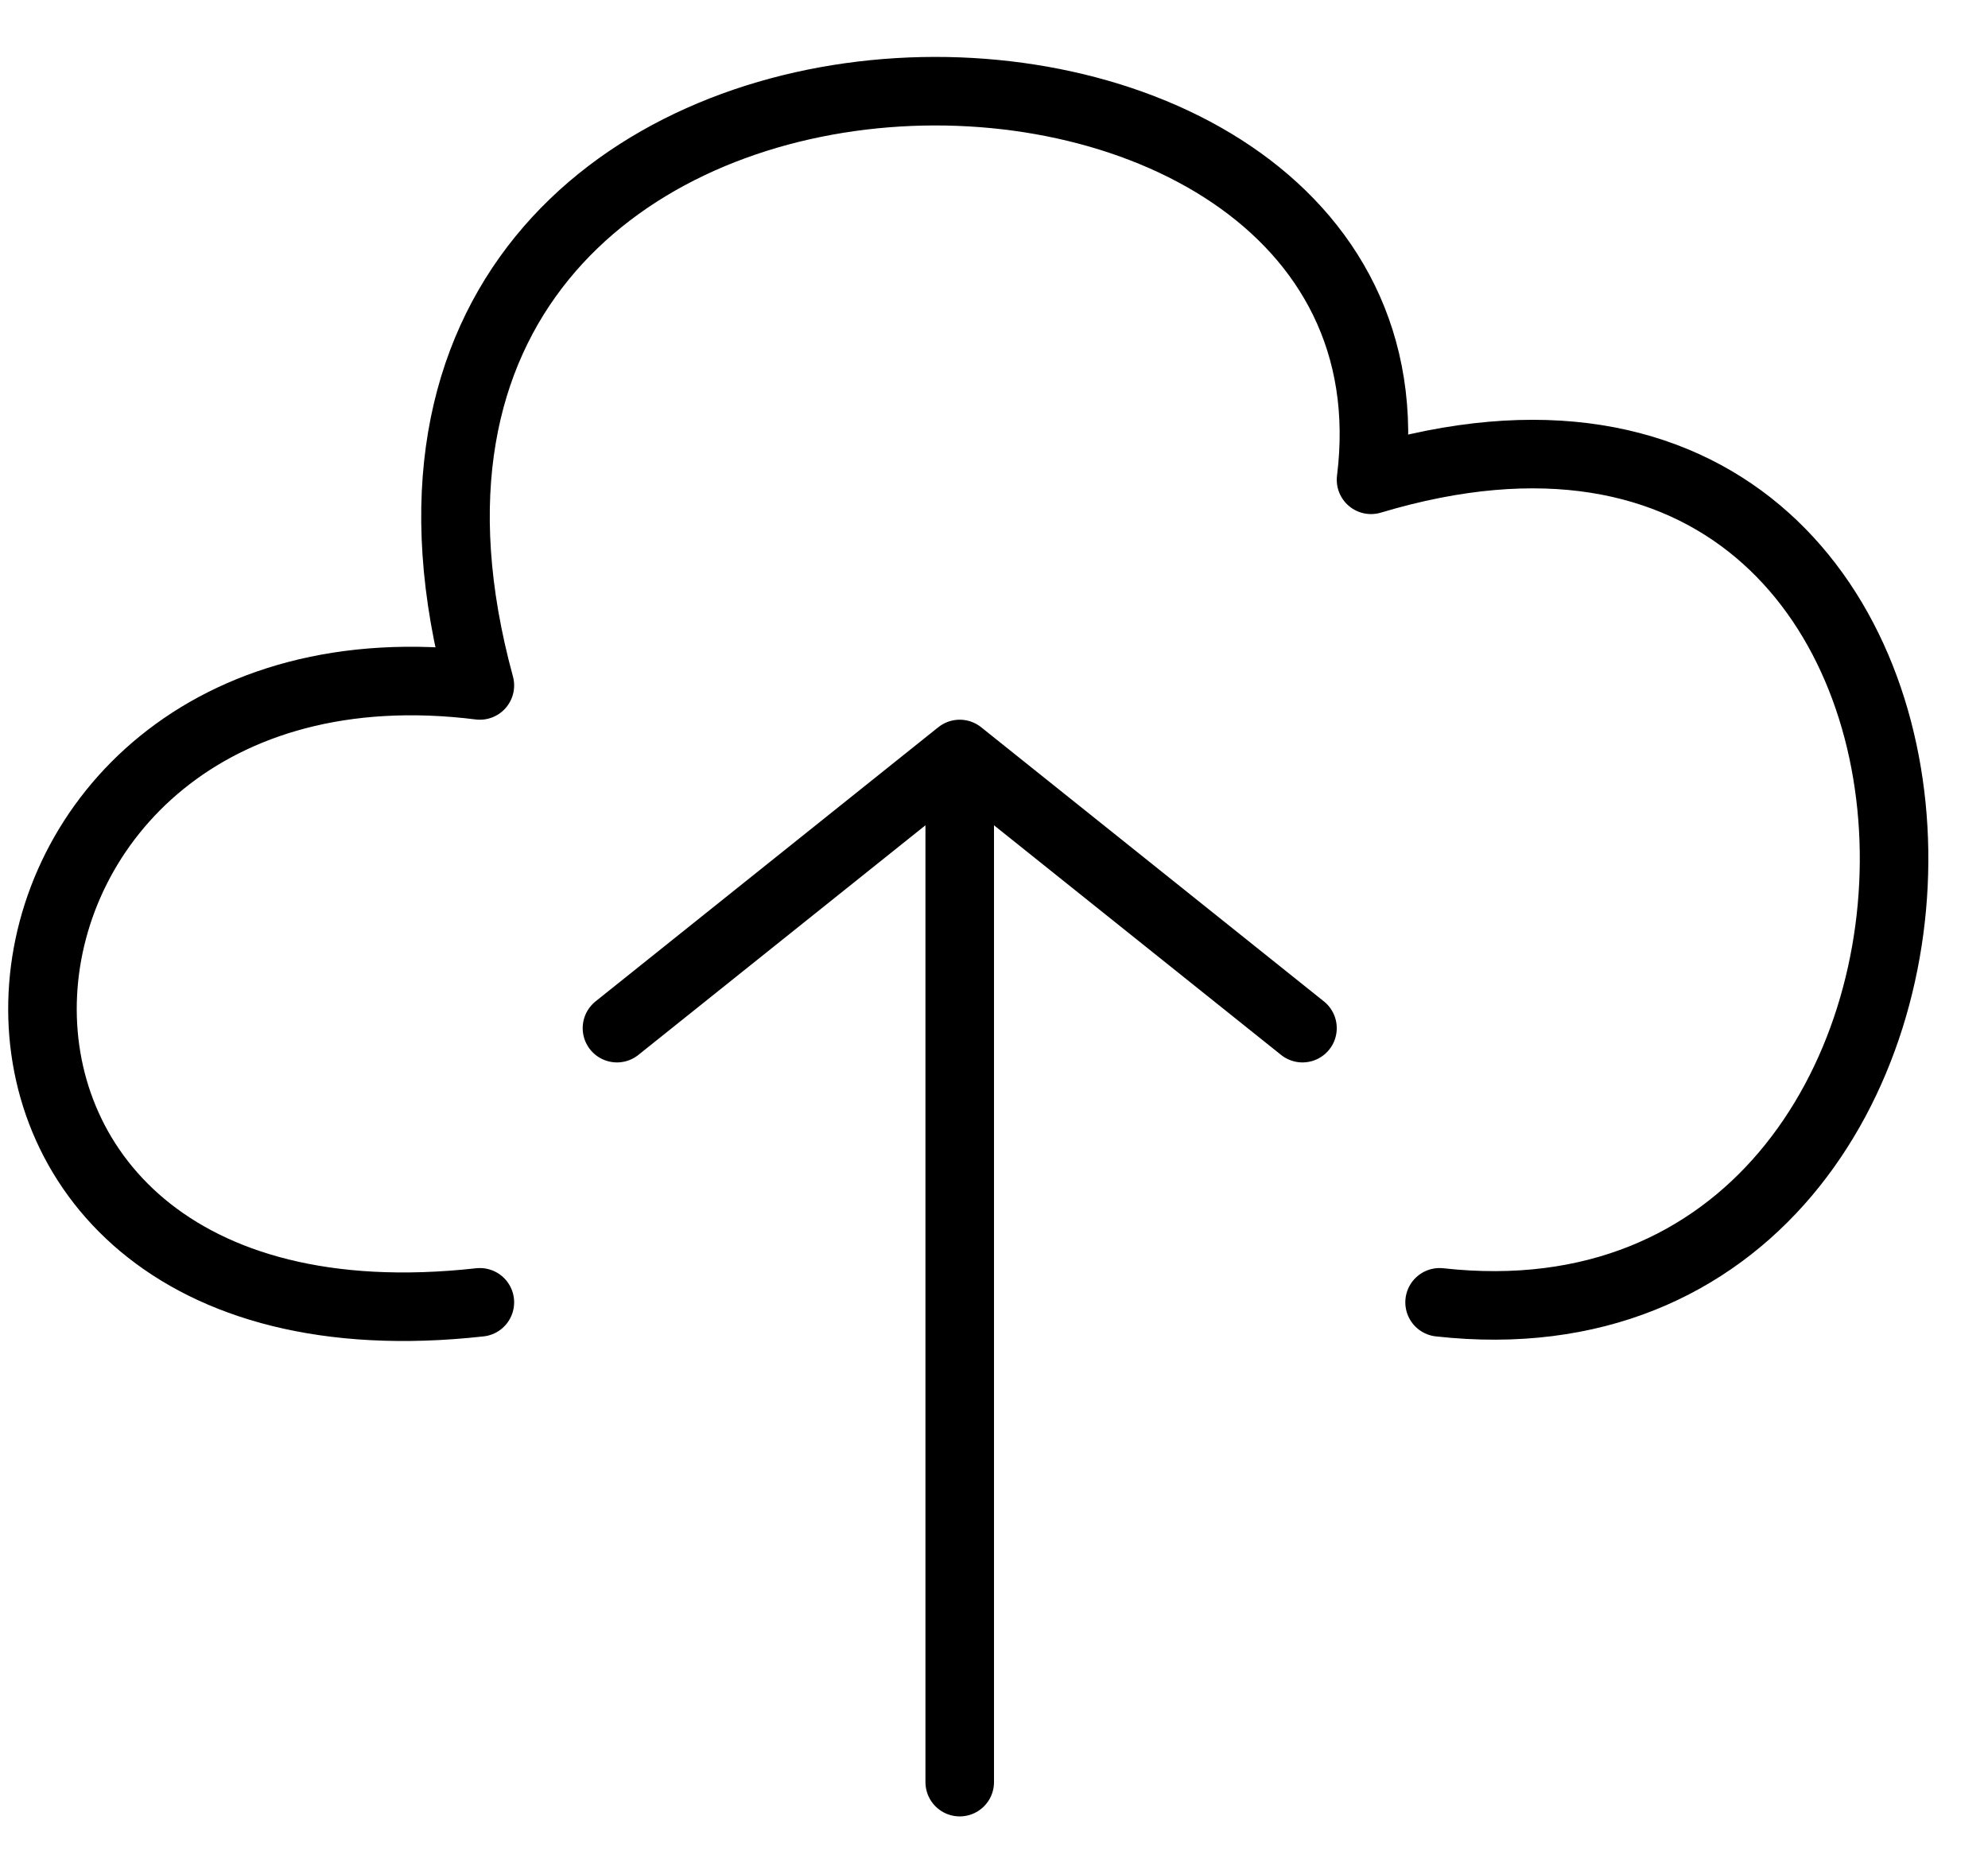 <svg width="29" height="27" viewBox="0 0 29 27" fill="none" xmlns="http://www.w3.org/2000/svg">
<path d="M7 19C-2 20 -1 9 7 10C4 -1 21 -1 20 7C30 4 30 20 21 19M9 15L14 11M14 11L19 15M14 11V26" stroke="black" stroke-linecap="round" stroke-linejoin="round"/>
</svg>
